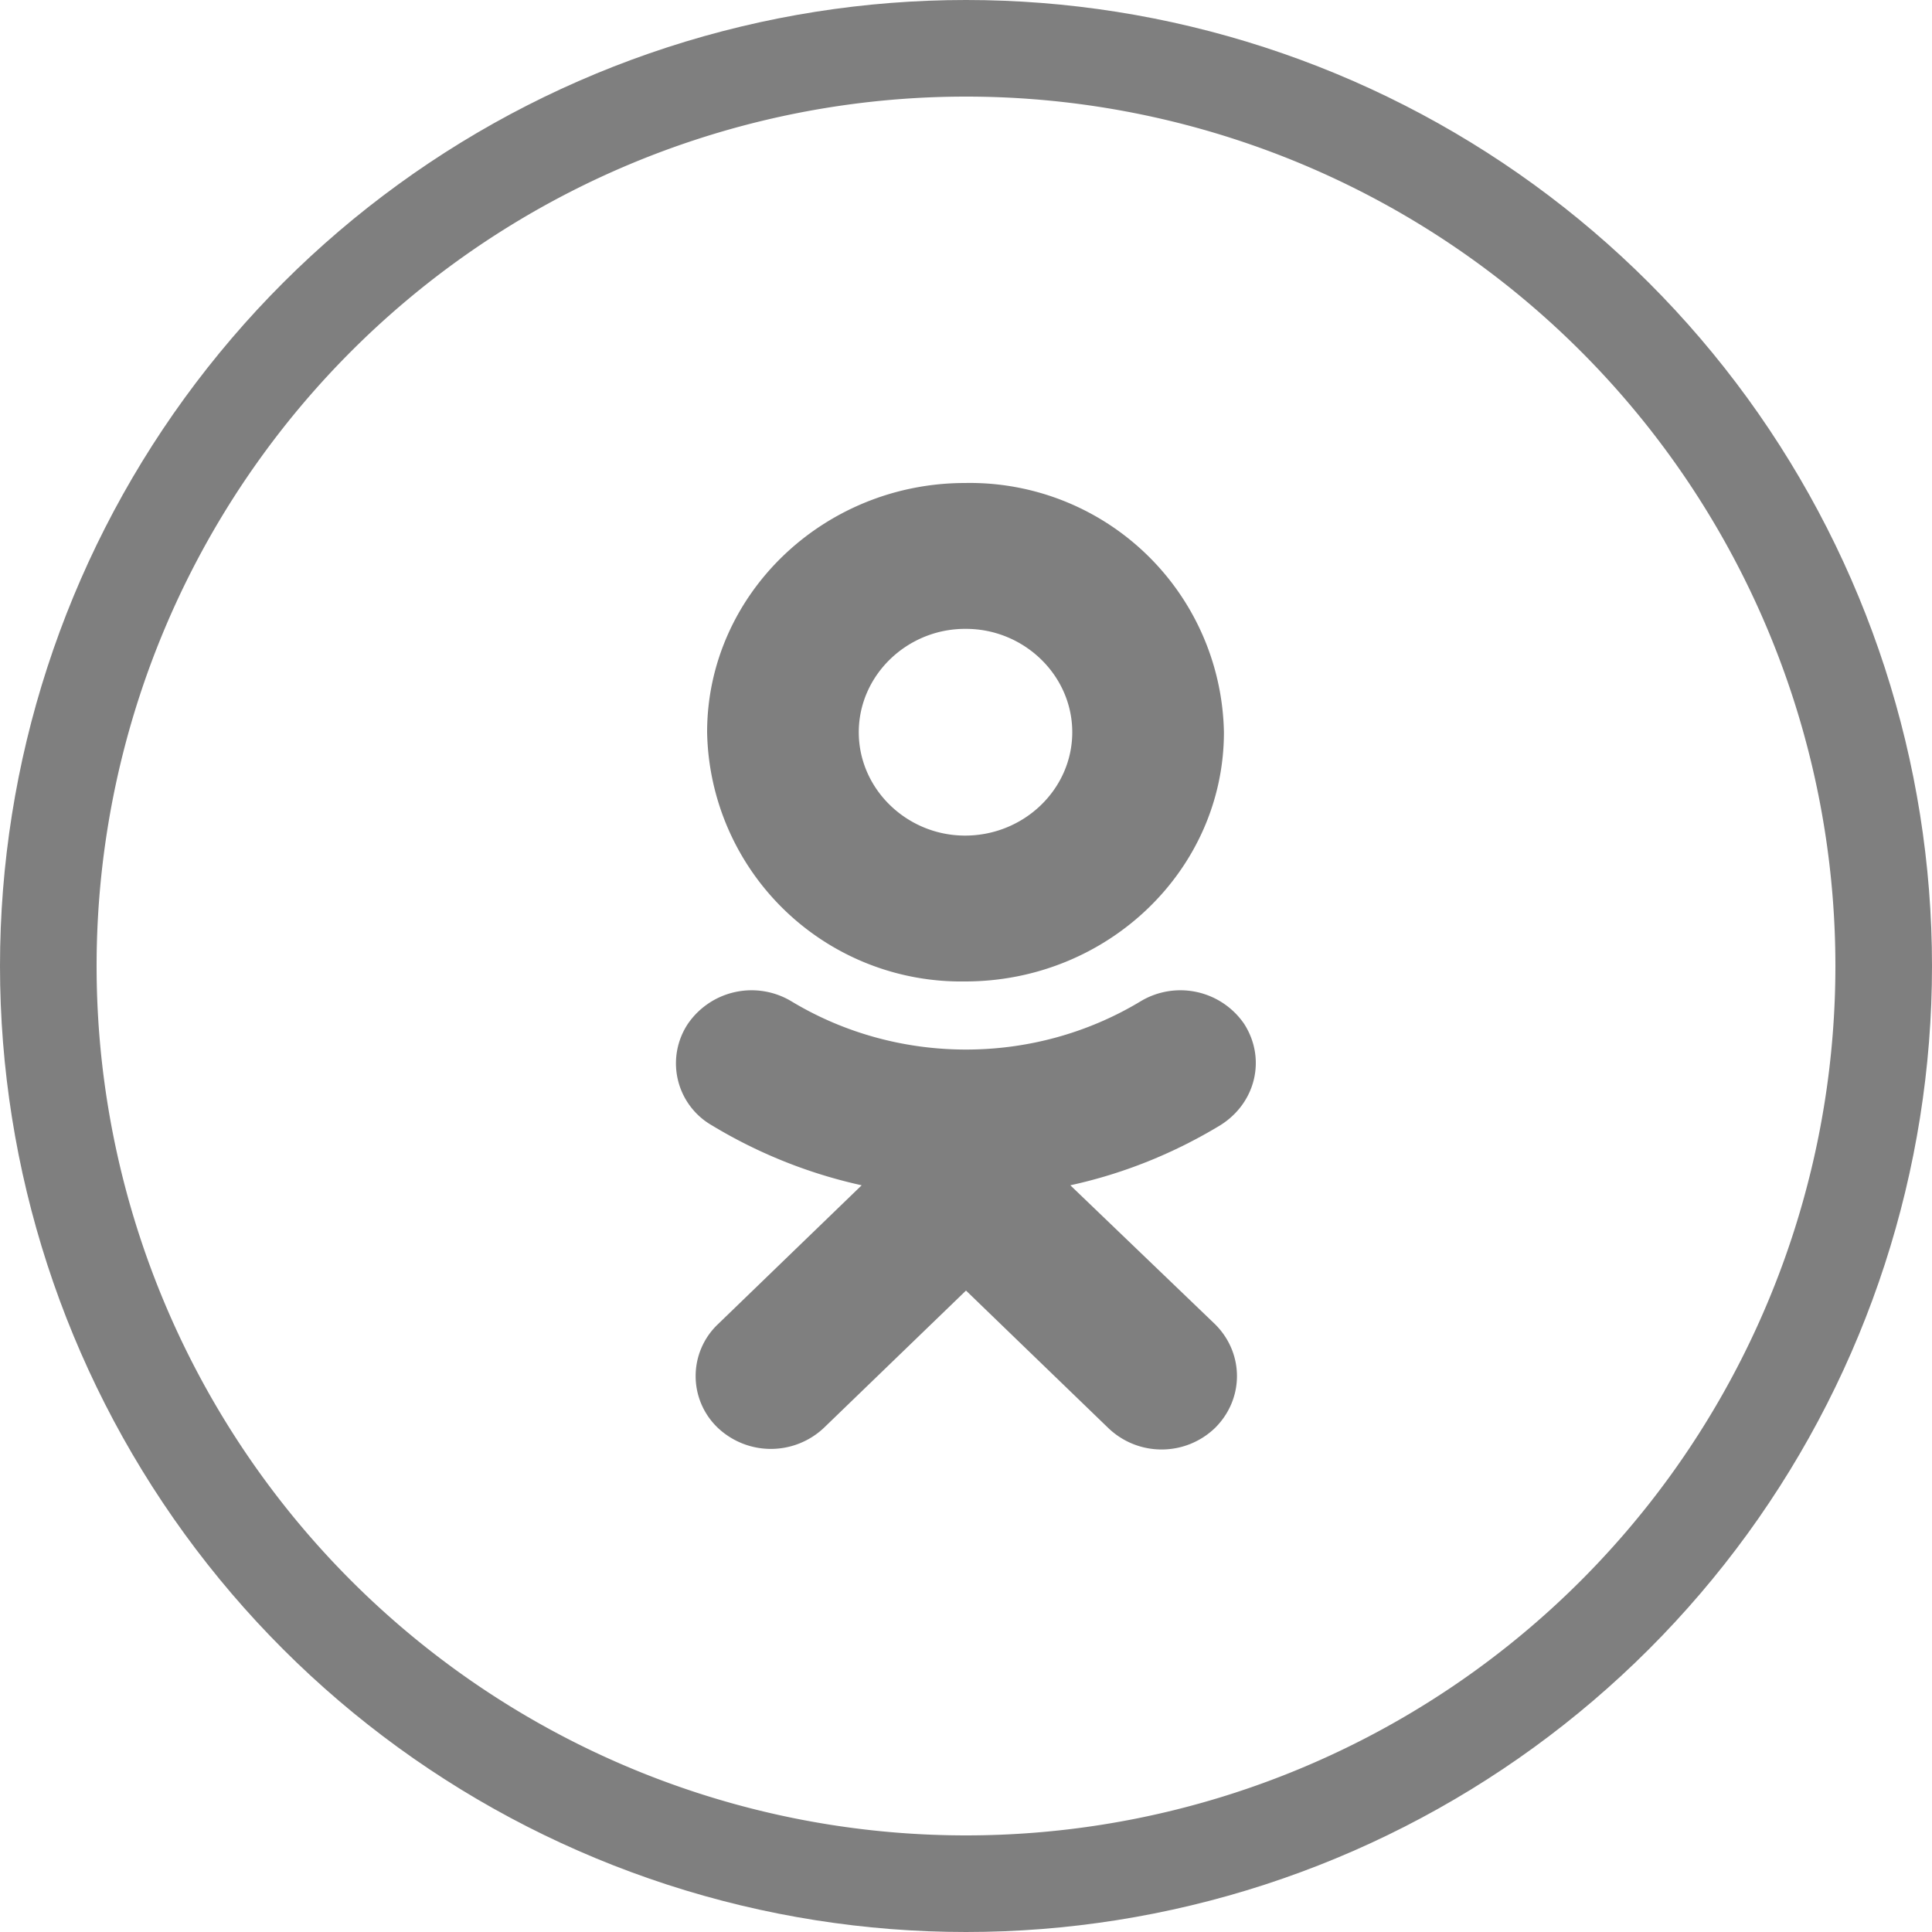 <svg xmlns="http://www.w3.org/2000/svg" xmlns:xlink="http://www.w3.org/1999/xlink" width="20" height="20" viewBox="0 0 20 20"><defs><path id="4wepa" d="M975 604a10 10 0 1 1 20 0 10 10 0 0 1-20 0z"/><path id="4wepc" d="M987.58 607.71c.3.3.3.77 0 1.07-.31.3-.8.3-1.11 0l-1.47-1.42-1.47 1.42a.8.8 0 0 1-1.1 0 .74.74 0 0 1 0-1.07l1.49-1.44a5.12 5.12 0 0 1-1.55-.62.74.74 0 0 1-.25-1.05.8.8 0 0 1 1.08-.23c1.1.66 2.5.66 3.6 0a.8.8 0 0 1 1.08.23c.23.36.12.82-.25 1.05-.48.29-1 .5-1.55.62zm-5.26-6.13c0-1.42 1.2-2.58 2.67-2.58a2.63 2.63 0 0 1 2.68 2.58c0 1.42-1.2 2.58-2.68 2.58a2.63 2.63 0 0 1-2.67-2.58zm2.67-1.07c-.6 0-1.1.48-1.1 1.07 0 .59.5 1.07 1.1 1.07.61 0 1.11-.48 1.11-1.07 0-.59-.5-1.07-1.1-1.07z"/><clipPath id="4wepb"><use fill="#fff" xlink:href="#4wepa"/></clipPath></defs><g><g transform="translate(-975 -594)"><g opacity=".5"><use fill="#fff" fill-opacity="0" stroke="#000" stroke-miterlimit="50" stroke-width="2" clip-path="url(&quot;#4wepb&quot;)" xlink:href="#4wepa"/></g><g opacity=".5"><use xlink:href="#4wepc"/></g></g></g></svg>